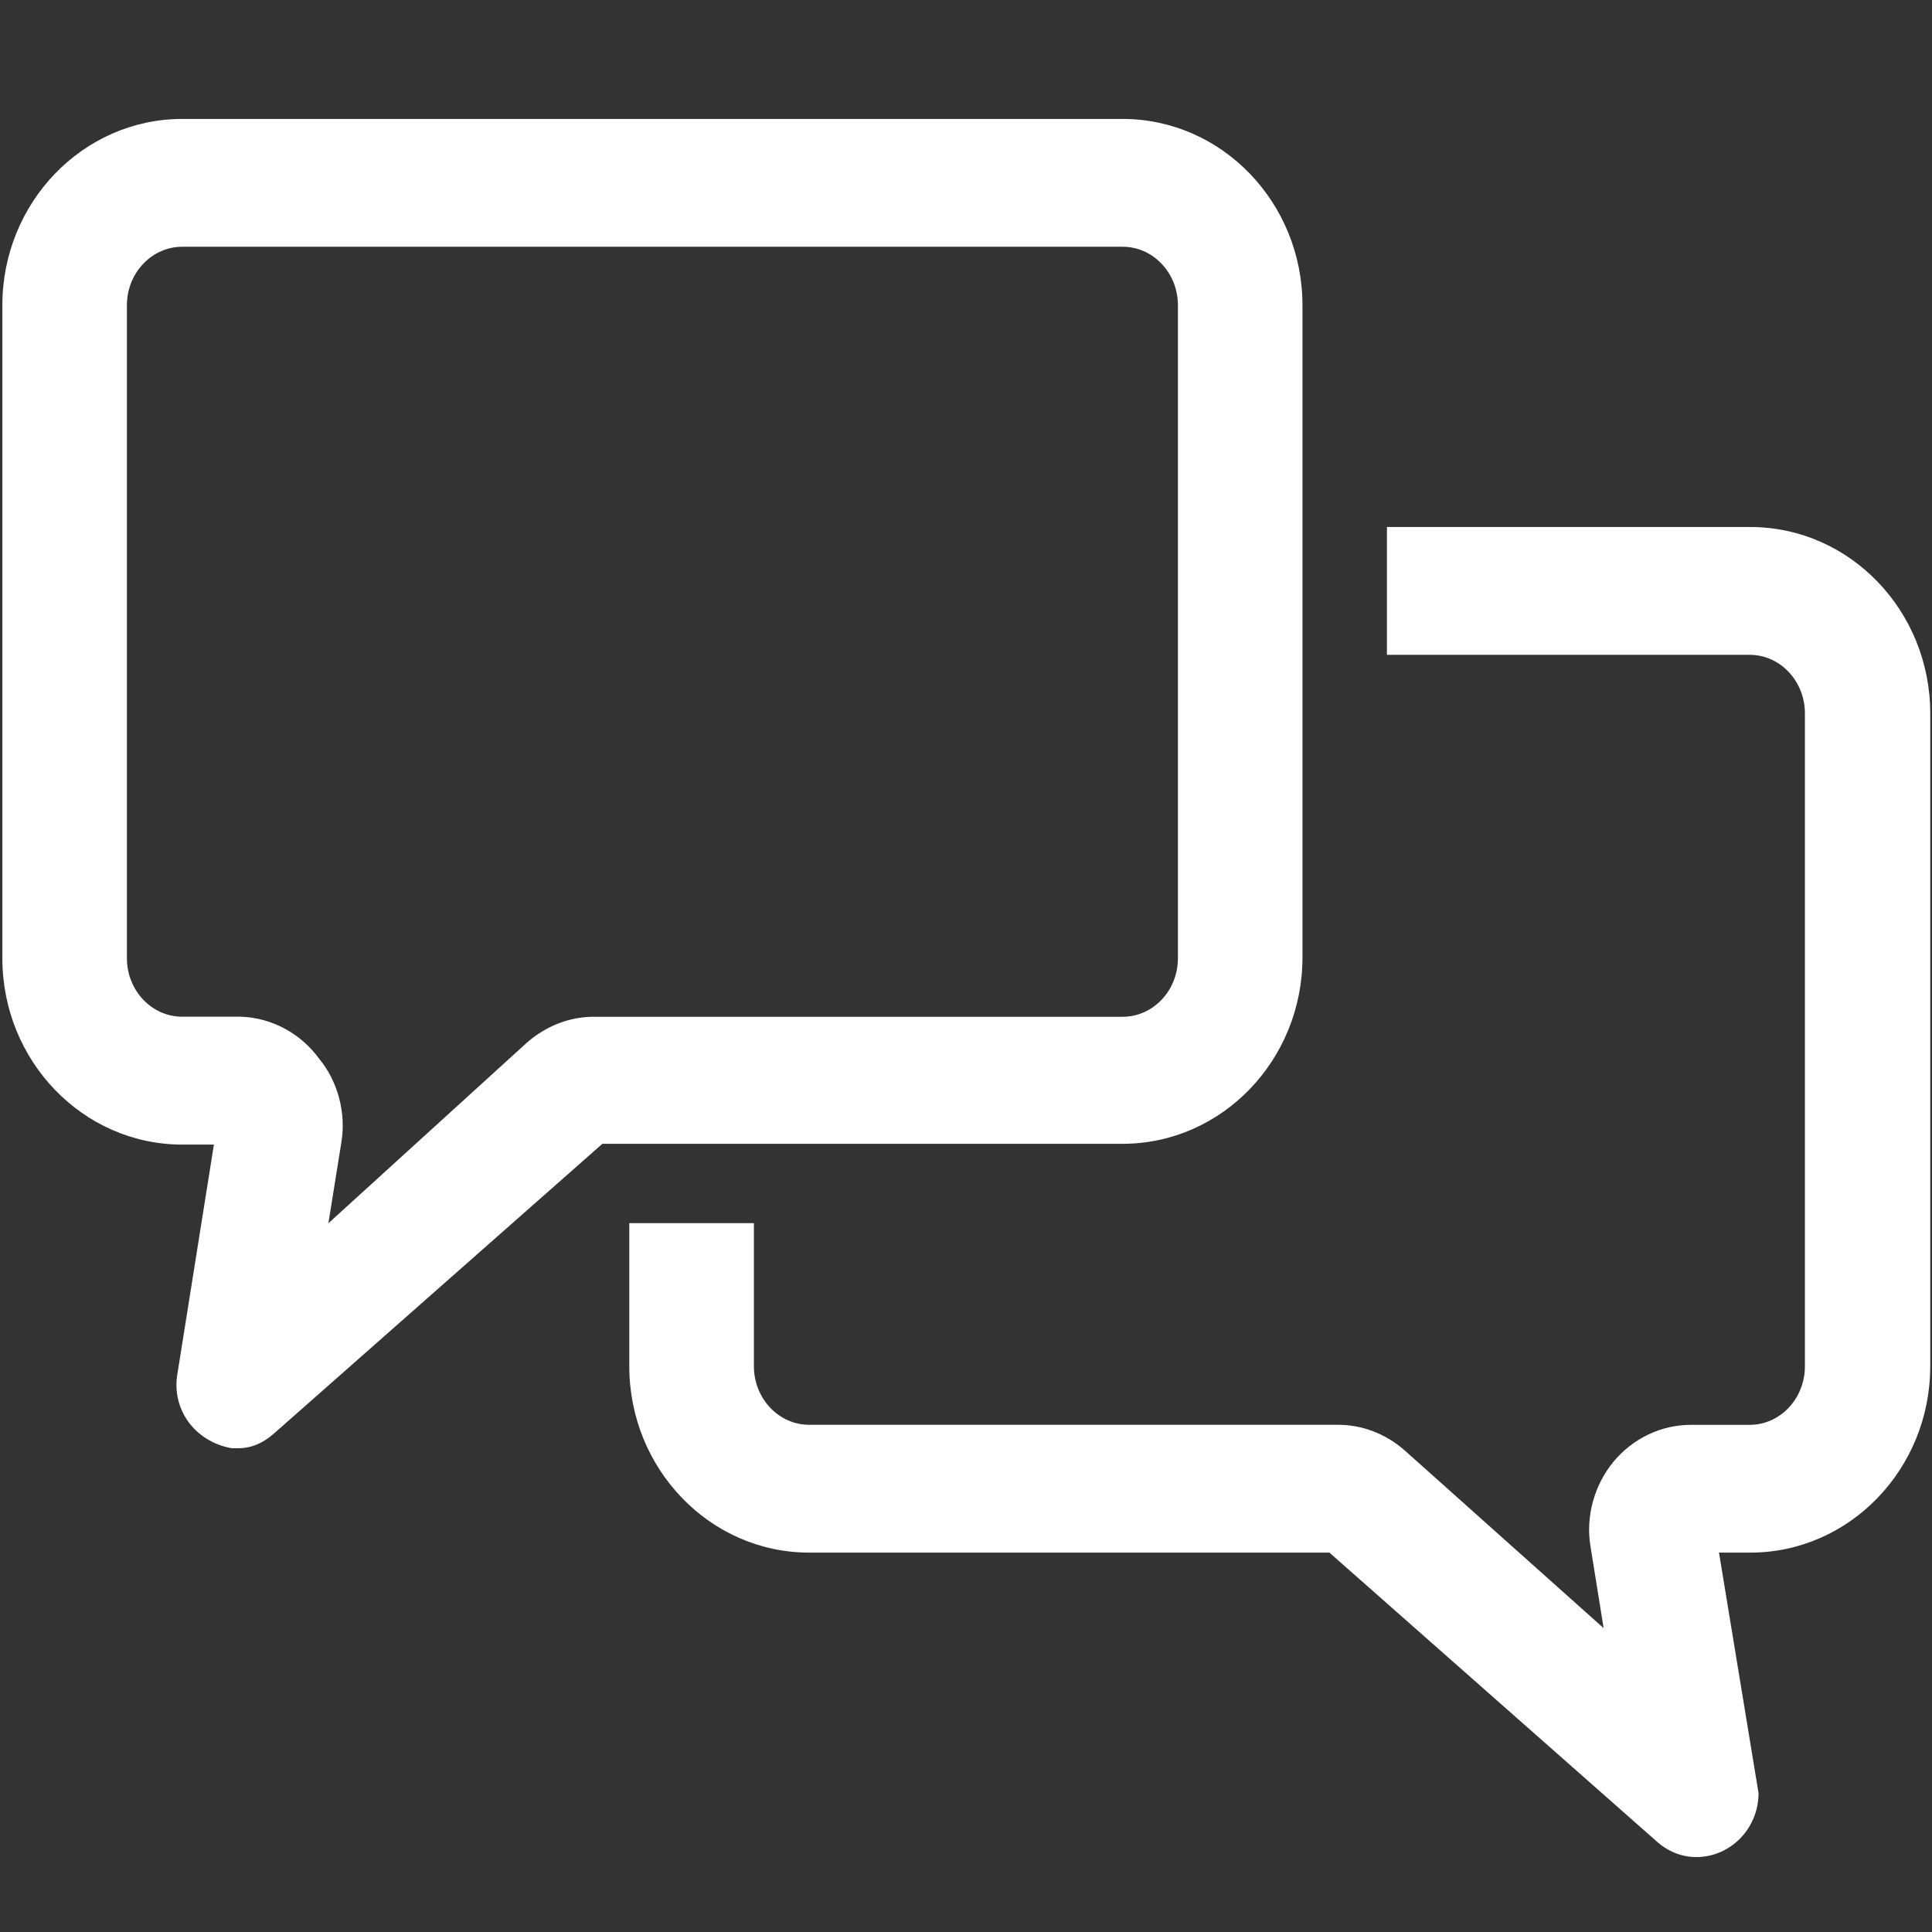 <?xml version="1.0" encoding="utf-8"?>
<!-- Generator: Adobe Illustrator 26.1.0, SVG Export Plug-In . SVG Version: 6.00 Build 0)  -->
<svg version="1.1" id="a" xmlns="http://www.w3.org/2000/svg" xmlns:xlink="http://www.w3.org/1999/xlink" x="0px" y="0px"
	 viewBox="0 0 32 32" style="enable-background:new 0 0 32 32;" xml:space="preserve">
<rect x="0" y="0" width="32" height="32" fill="#333333" stroke="none"/>
<style type="text/css">
	.st0{fill:none;}
	.st1{fill:#FFFFFF;}
</style>
<g>
	<path class="st0" d="M19.51,15.872V5.056c0-0.534-0.41-0.969-0.915-0.969H3.018
		c-0.505,0-0.916,0.435-0.916,0.969v10.816c0,0.534,0.411,0.969,0.916,0.969H3.992
		c0.515,0.018,0.994,0.279,1.297,0.7c0.304,0.366,0.447,0.891,0.365,1.382l-0.215,1.339
		l3.293-2.996c0.316-0.275,0.705-0.424,1.101-0.424h8.762C19.1,16.841,19.51,16.406,19.51,15.872
		z"/>
	<path class="st1" d="M28.992,8.729h-6.02v2.117h6.008c0.505,0,0.915,0.435,0.915,0.969v10.815
		c0,0.535-0.41,0.97-0.915,0.97h-0.974c-0.491,0-0.959,0.223-1.282,0.611
		c-0.32,0.388-0.462,0.912-0.381,1.399l0.218,1.357l-3.302-2.95
		c-0.31-0.27-0.698-0.418-1.095-0.418h-8.762c-0.504,0-0.915-0.435-0.915-0.97v-2.37h-2.064
		v2.37c0,1.702,1.336,3.087,2.979,3.087h8.617l5.401,4.766c0.196,0.182,0.43,0.277,0.676,0.277
		c0.568,0,1.031-0.475,1.031-1.059l-0.655-3.984h0.52c1.643,0,2.979-1.385,2.979-3.087V11.816
		C31.971,10.114,30.635,8.729,28.992,8.729z"/>
	<path class="st1" d="M21.573,15.858V5.056c0-1.702-1.336-3.086-2.979-3.086H3.018
		c-1.643,0-2.979,1.385-2.979,3.086v10.816c0,1.702,1.336,3.086,2.979,3.086h0.525l-0.604,3.795
		c-0.101,0.57,0.269,1.12,0.896,1.234h0.117c0.287,0,0.492-0.157,0.617-0.271l5.408-4.771h8.618
		C20.237,18.945,21.573,17.56,21.573,15.858z M9.833,16.841c-0.396,0-0.784,0.149-1.101,0.424
		l-3.293,2.996l0.215-1.339c0.082-0.491-0.061-1.016-0.365-1.382
		c-0.303-0.42-0.782-0.682-1.297-0.7H3.018c-0.505,0-0.916-0.435-0.916-0.969V5.056
		c0-0.534,0.411-0.969,0.916-0.969h15.577c0.505,0,0.915,0.435,0.915,0.969v10.816
		c0,0.534-0.41,0.969-0.915,0.969H9.833z"/>
</g>
</svg>
